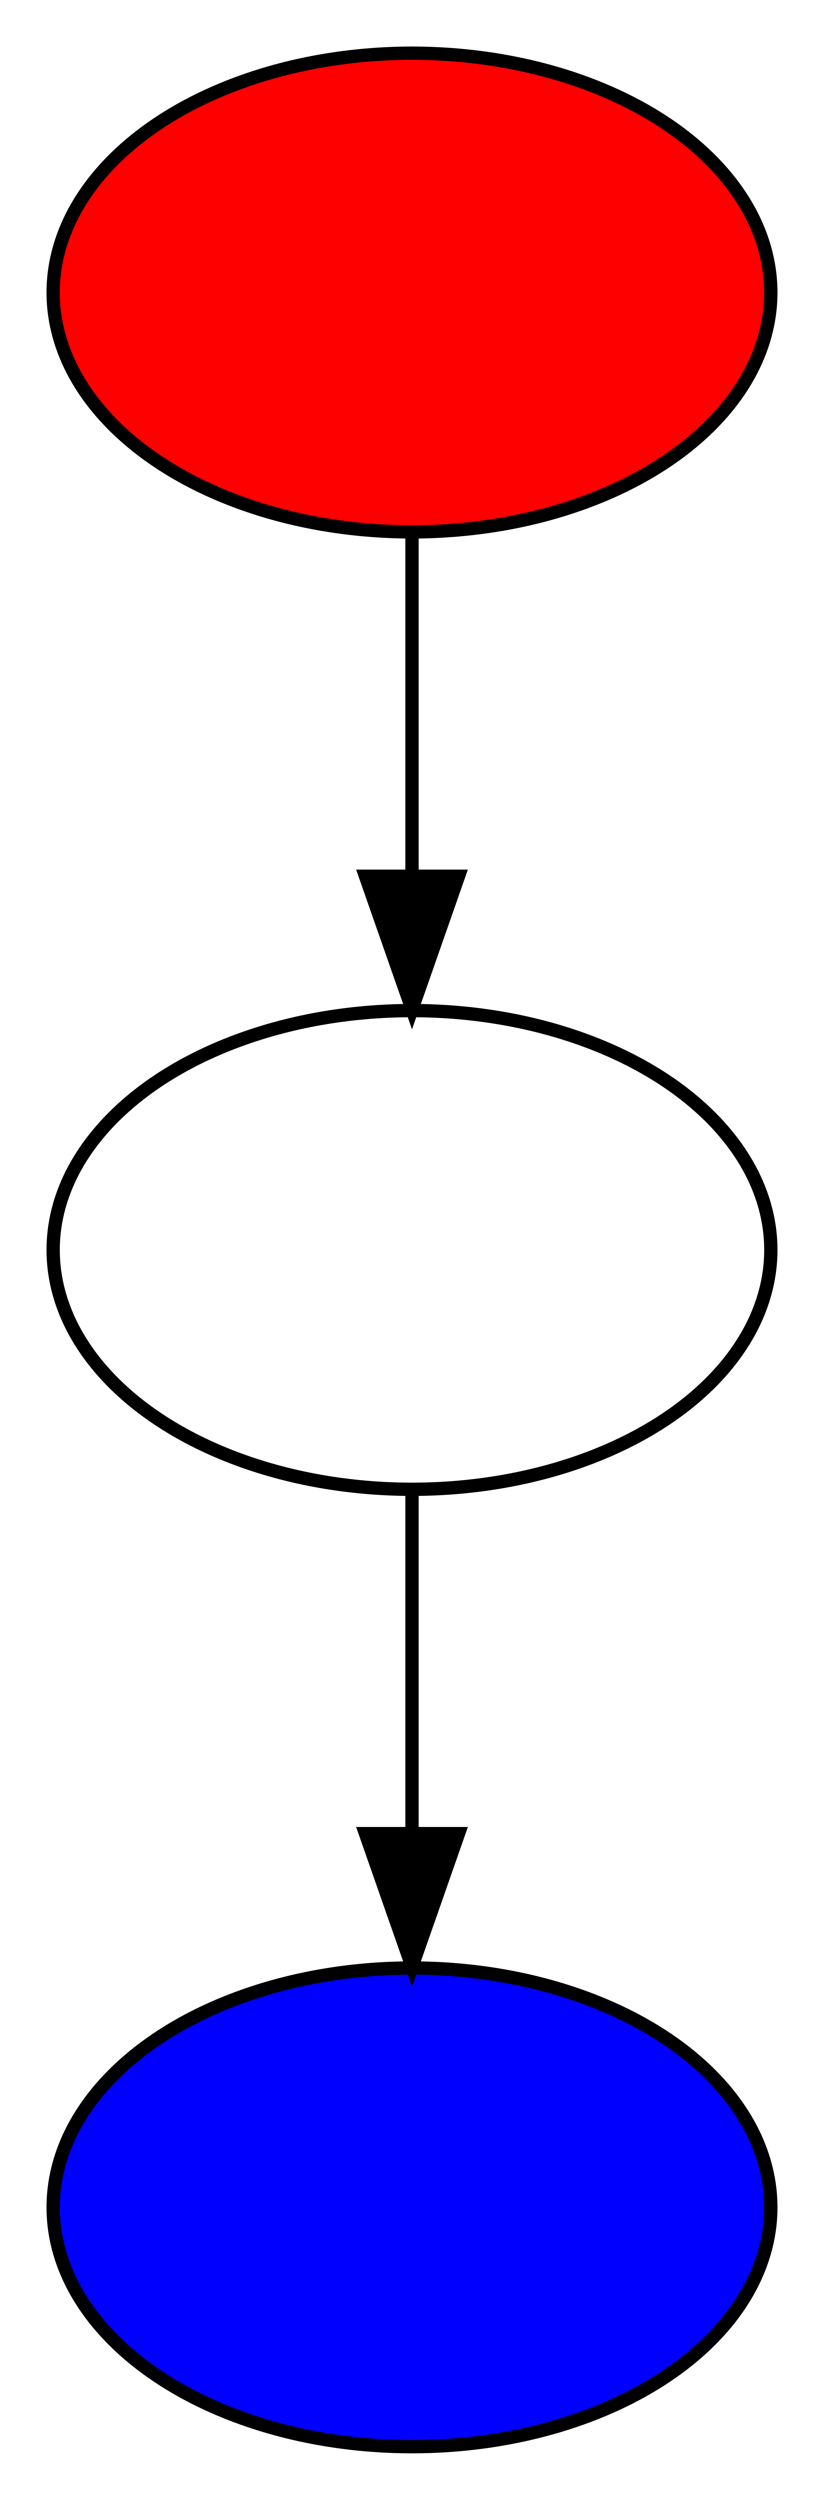 <?xml version="1.0" encoding="UTF-8" standalone="no"?>
<!DOCTYPE svg PUBLIC "-//W3C//DTD SVG 1.1//EN"
 "http://www.w3.org/Graphics/SVG/1.1/DTD/svg11.dtd">
<!-- Generated by graphviz version 2.38.0 (20140413.2041)
 -->
<!-- Title: Grafo Pages: 1 -->
<svg width="62pt" height="188pt"
 viewBox="0.00 0.00 62.00 188.00" xmlns="http://www.w3.org/2000/svg" xmlns:xlink="http://www.w3.org/1999/xlink">
<g id="graph0" class="graph" transform="scale(1 1) rotate(0) translate(4 184)">
<title>Grafo</title>
<polygon fill="white" stroke="none" points="-4,4 -4,-184 58,-184 58,4 -4,4"/>
<!-- 0 -->
<g id="node1" class="node"><title>0</title>
<ellipse fill="red" stroke="black" cx="27" cy="-162" rx="27" ry="18"/>
</g>
<!-- 1 -->
<g id="node2" class="node"><title>1</title>
<ellipse fill="none" stroke="black" cx="27" cy="-90" rx="27" ry="18"/>
</g>
<!-- 0&#45;&gt;1 -->
<g id="edge1" class="edge"><title>0&#45;&gt;1</title>
<path fill="none" stroke="black" d="M27,-143.697C27,-135.983 27,-126.712 27,-118.112"/>
<polygon fill="black" stroke="black" points="30.5,-118.104 27,-108.104 23.5,-118.104 30.5,-118.104"/>
</g>
<!-- 2 -->
<g id="node3" class="node"><title>2</title>
<ellipse fill="blue" stroke="black" cx="27" cy="-18" rx="27" ry="18"/>
</g>
<!-- 1&#45;&gt;2 -->
<g id="edge2" class="edge"><title>1&#45;&gt;2</title>
<path fill="none" stroke="black" d="M27,-71.697C27,-63.983 27,-54.712 27,-46.112"/>
<polygon fill="black" stroke="black" points="30.5,-46.104 27,-36.104 23.5,-46.104 30.5,-46.104"/>
</g>
</g>
</svg>

